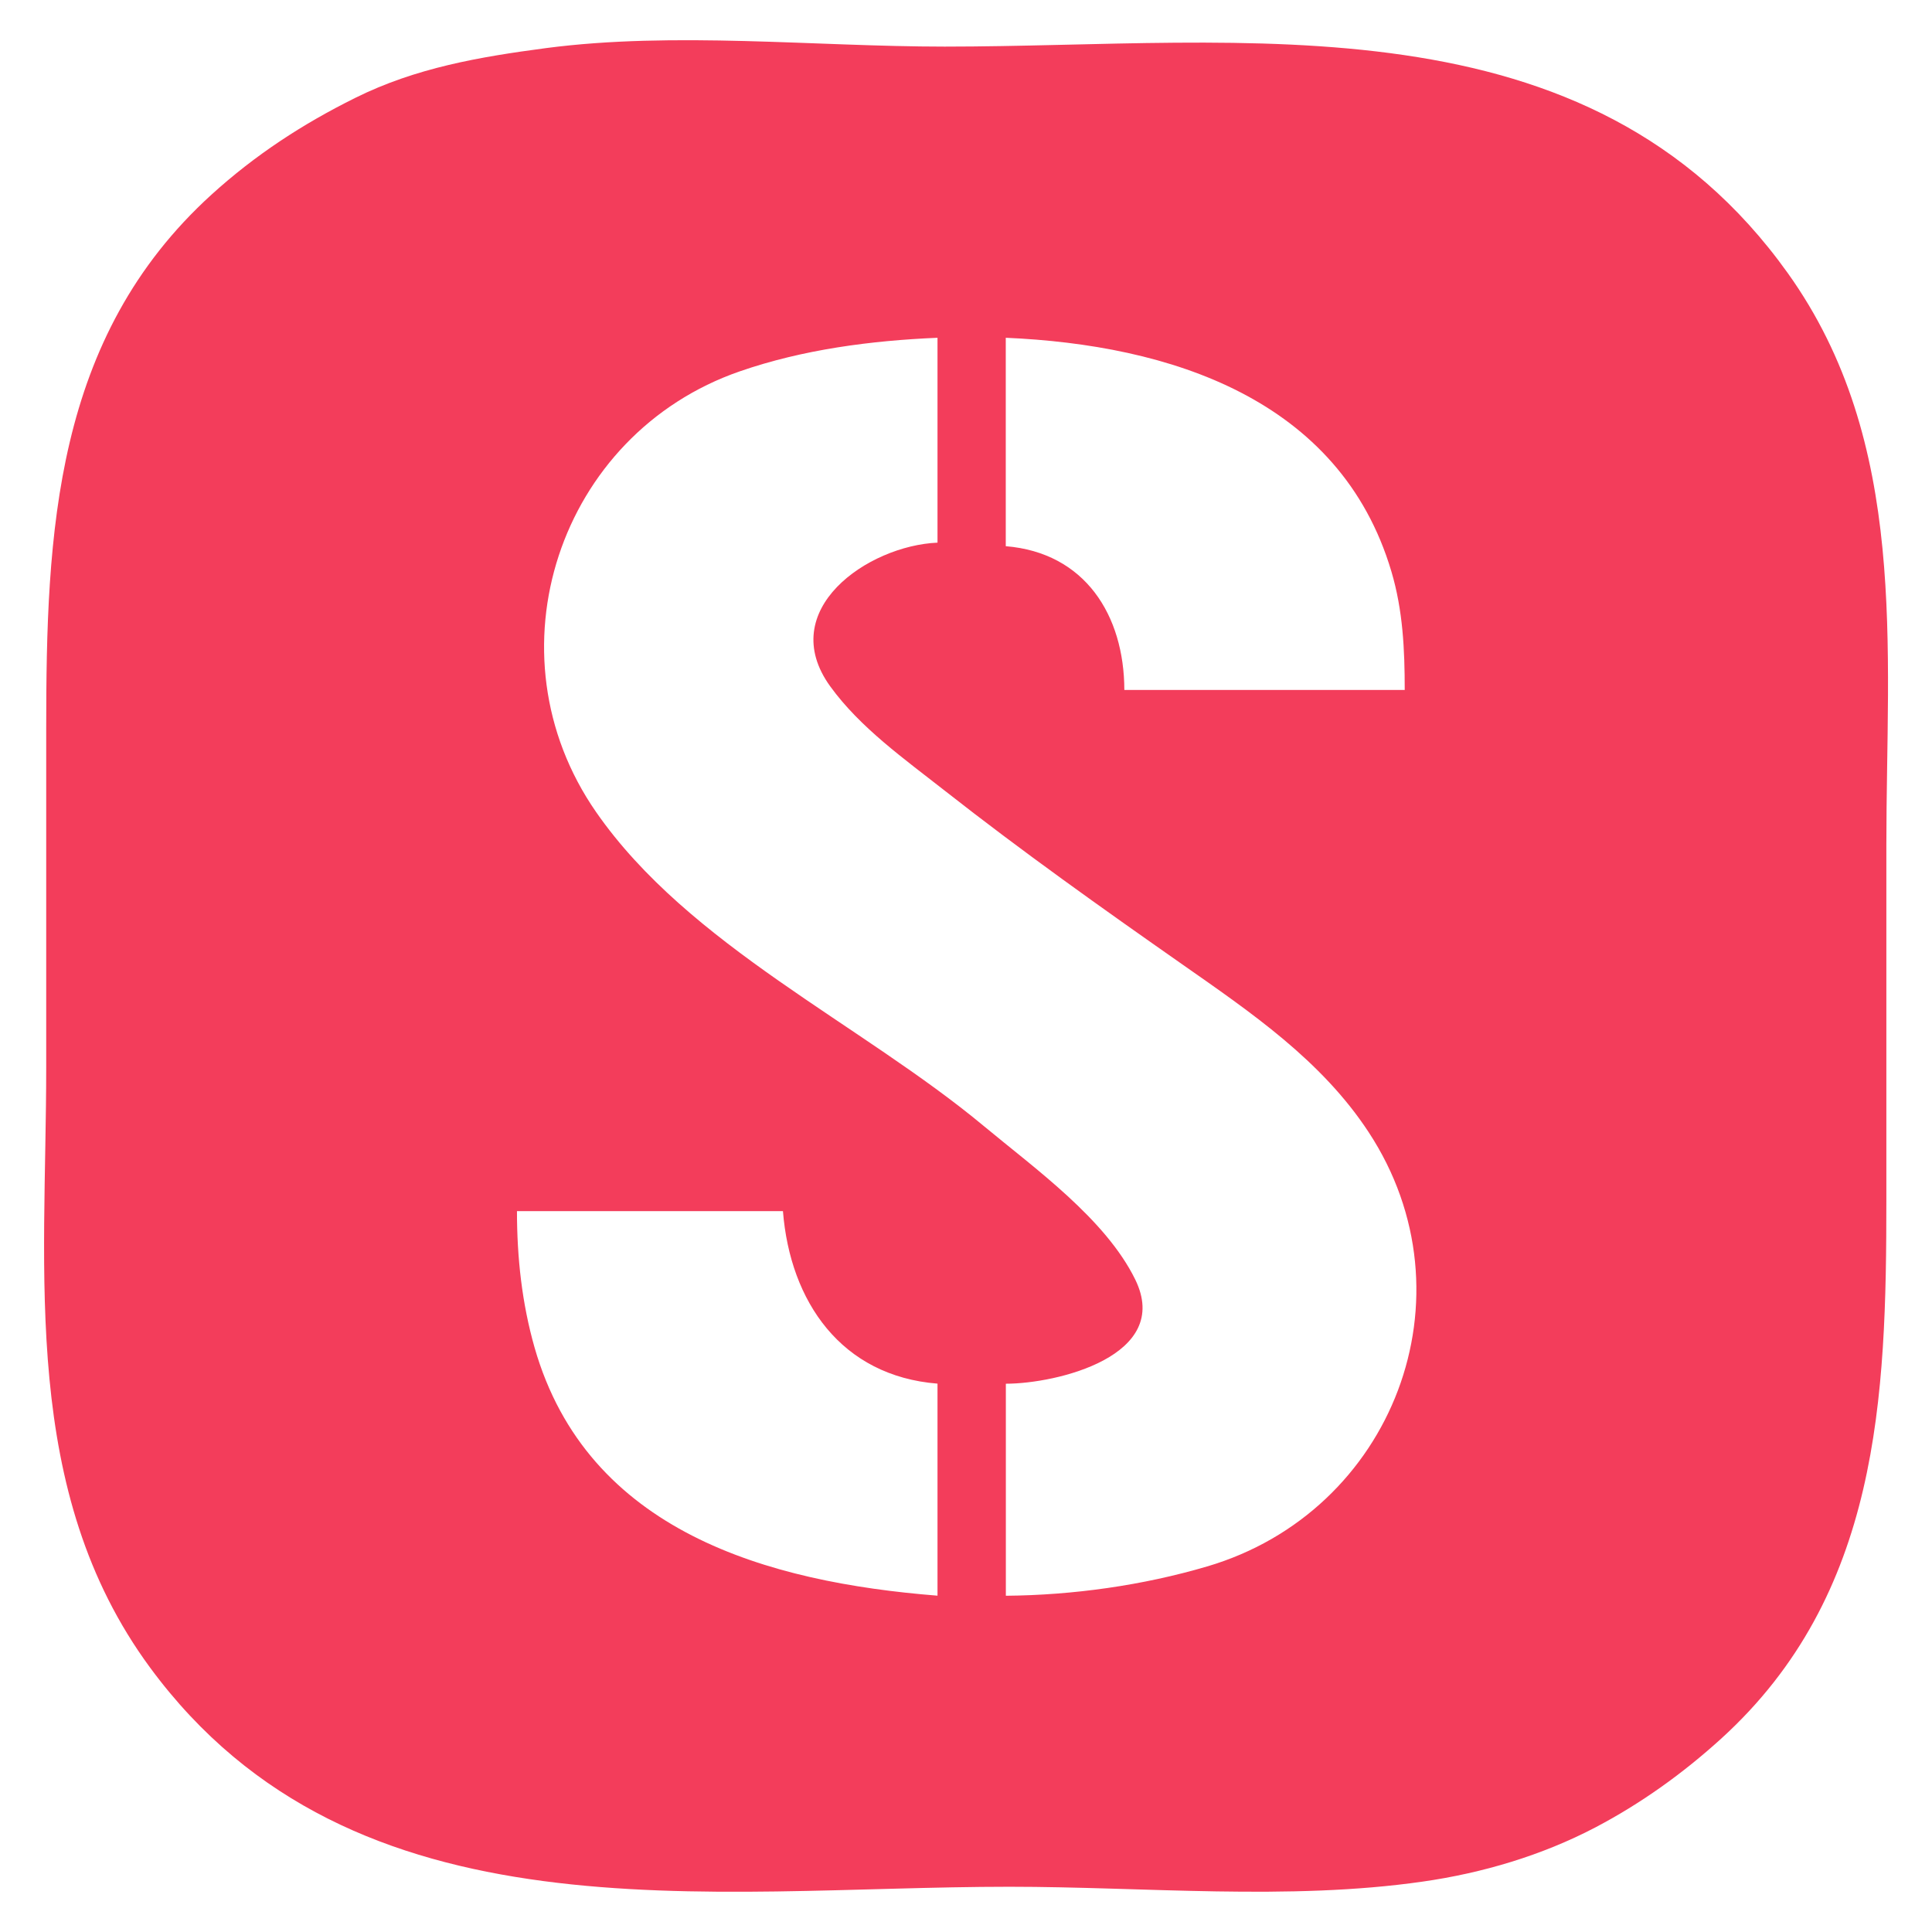 <svg role="image" viewBox="0 0 24 24" xmlns="http://www.w3.org/2000/svg">
   <g id="g1">
      <path style="fill:#f33d5b;stroke:none;stroke-width:0.045" d="M 6.779,0.598 C 5.956,0.707 5.166,0.842 4.413,1.216 3.758,1.541 3.171,1.924 2.627,2.418 0.671,4.196 0.574,6.618 0.574,9.062 v 4.197 c 0,2.564 -0.323,5.265 1.29,7.456 2.533,3.441 6.928,2.723 10.675,2.723 1.679,0 3.471,0.175 5.134,-0.064 0.741,-0.106 1.478,-0.324 2.143,-0.672 0.568,-0.298 1.088,-0.671 1.563,-1.102 1.969,-1.789 2.054,-4.234 2.054,-6.689 v -4.42 c 0,-2.445 0.28,-4.994 -1.225,-7.099 -2.48,-3.47 -6.738,-2.813 -10.473,-2.813 -1.612,0 -3.358,-0.191 -4.956,0.019 M 11.646,4.196 v 2.545 c -0.865,0.037 -2.02,0.836 -1.332,1.786 0.372,0.514 0.927,0.906 1.422,1.295 0.956,0.751 1.951,1.458 2.947,2.155 0.858,0.601 1.733,1.195 2.318,2.086 1.34,2.039 0.302,4.717 -2.006,5.396 -0.801,0.236 -1.666,0.357 -2.5,0.364 v -2.634 c 0.631,0 2.073,-0.345 1.607,-1.295 C 13.733,15.142 12.856,14.516 12.226,13.992 10.696,12.718 8.559,11.748 7.406,10.089 6.033,8.113 6.945,5.39 9.19,4.613 9.976,4.341 10.819,4.231 11.646,4.196 m 5.804,4.375 H 13.967 C 13.965,7.643 13.479,6.866 12.494,6.785 V 4.196 c 2.029,0.087 4.152,0.754 4.79,2.902 0.144,0.484 0.166,0.972 0.166,1.473 M 9.726,15.045 c 0.089,1.125 0.725,2.048 1.92,2.143 v 2.634 C 9.537,19.655 7.297,19.028 6.641,16.741 6.483,16.187 6.422,15.619 6.422,15.045 Z" id="path1" />
   </g>
</svg>

